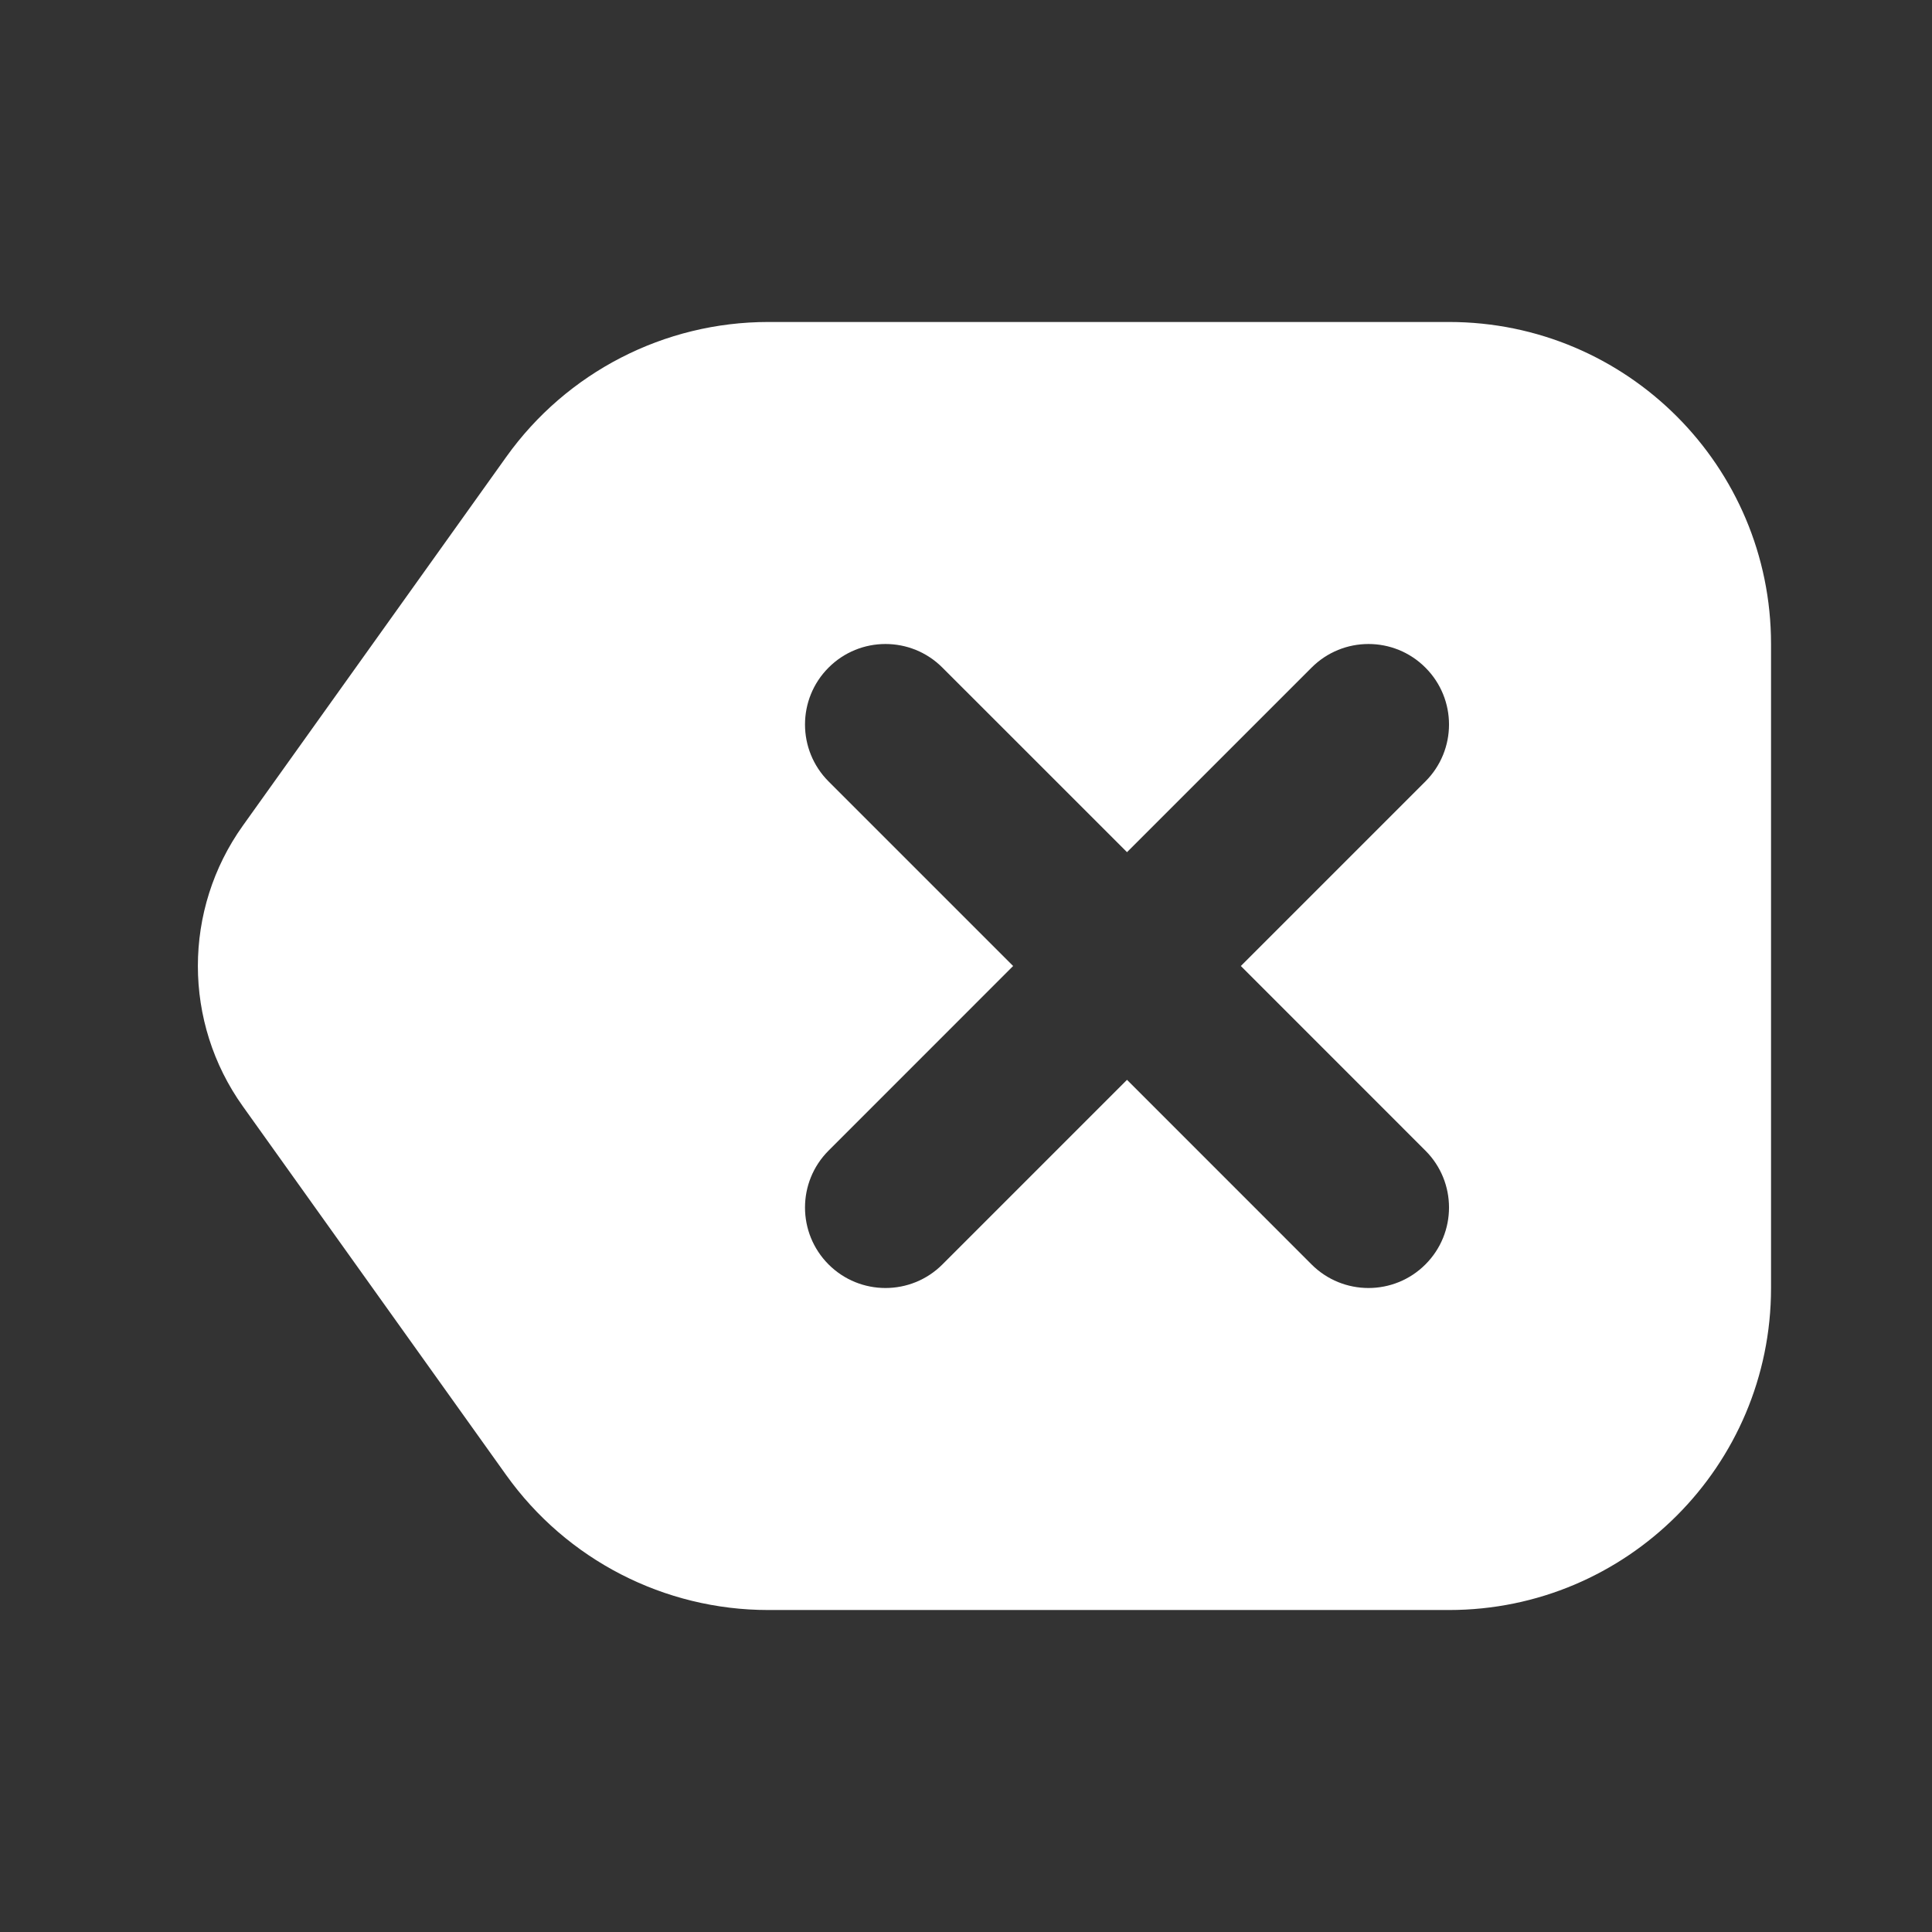 <svg width="38" height="38" viewBox="0 0 38 38" fill="none" xmlns="http://www.w3.org/2000/svg">
<rect x="0" y="0" width="38" height="38" fill="#333333" stroke="none"/>
<path fill-rule="evenodd" clip-rule="evenodd" d="M15.111 6.333C13.066 6.333 11.147 7.321 9.958 8.986L4.777 16.239C3.597 17.891 3.597 20.11 4.777 21.761L9.958 29.015C11.147 30.679 13.066 31.667 15.111 31.667H28.5C31.998 31.667 34.834 28.831 34.834 25.334V12.667C34.834 9.169 31.998 6.333 28.5 6.333H15.111ZM16.297 13.131C16.915 12.512 17.918 12.512 18.536 13.131L22.167 16.761L25.797 13.131C26.415 12.512 27.418 12.512 28.036 13.131C28.655 13.749 28.655 14.751 28.036 15.37L24.406 19L28.036 22.631C28.655 23.249 28.655 24.251 28.036 24.87C27.418 25.488 26.415 25.488 25.797 24.87L22.167 21.239L18.536 24.87C17.918 25.488 16.915 25.488 16.297 24.87C15.679 24.251 15.679 23.249 16.297 22.631L19.927 19L16.297 15.37C15.679 14.751 15.679 13.749 16.297 13.131Z" fill="white"/>
</svg>
